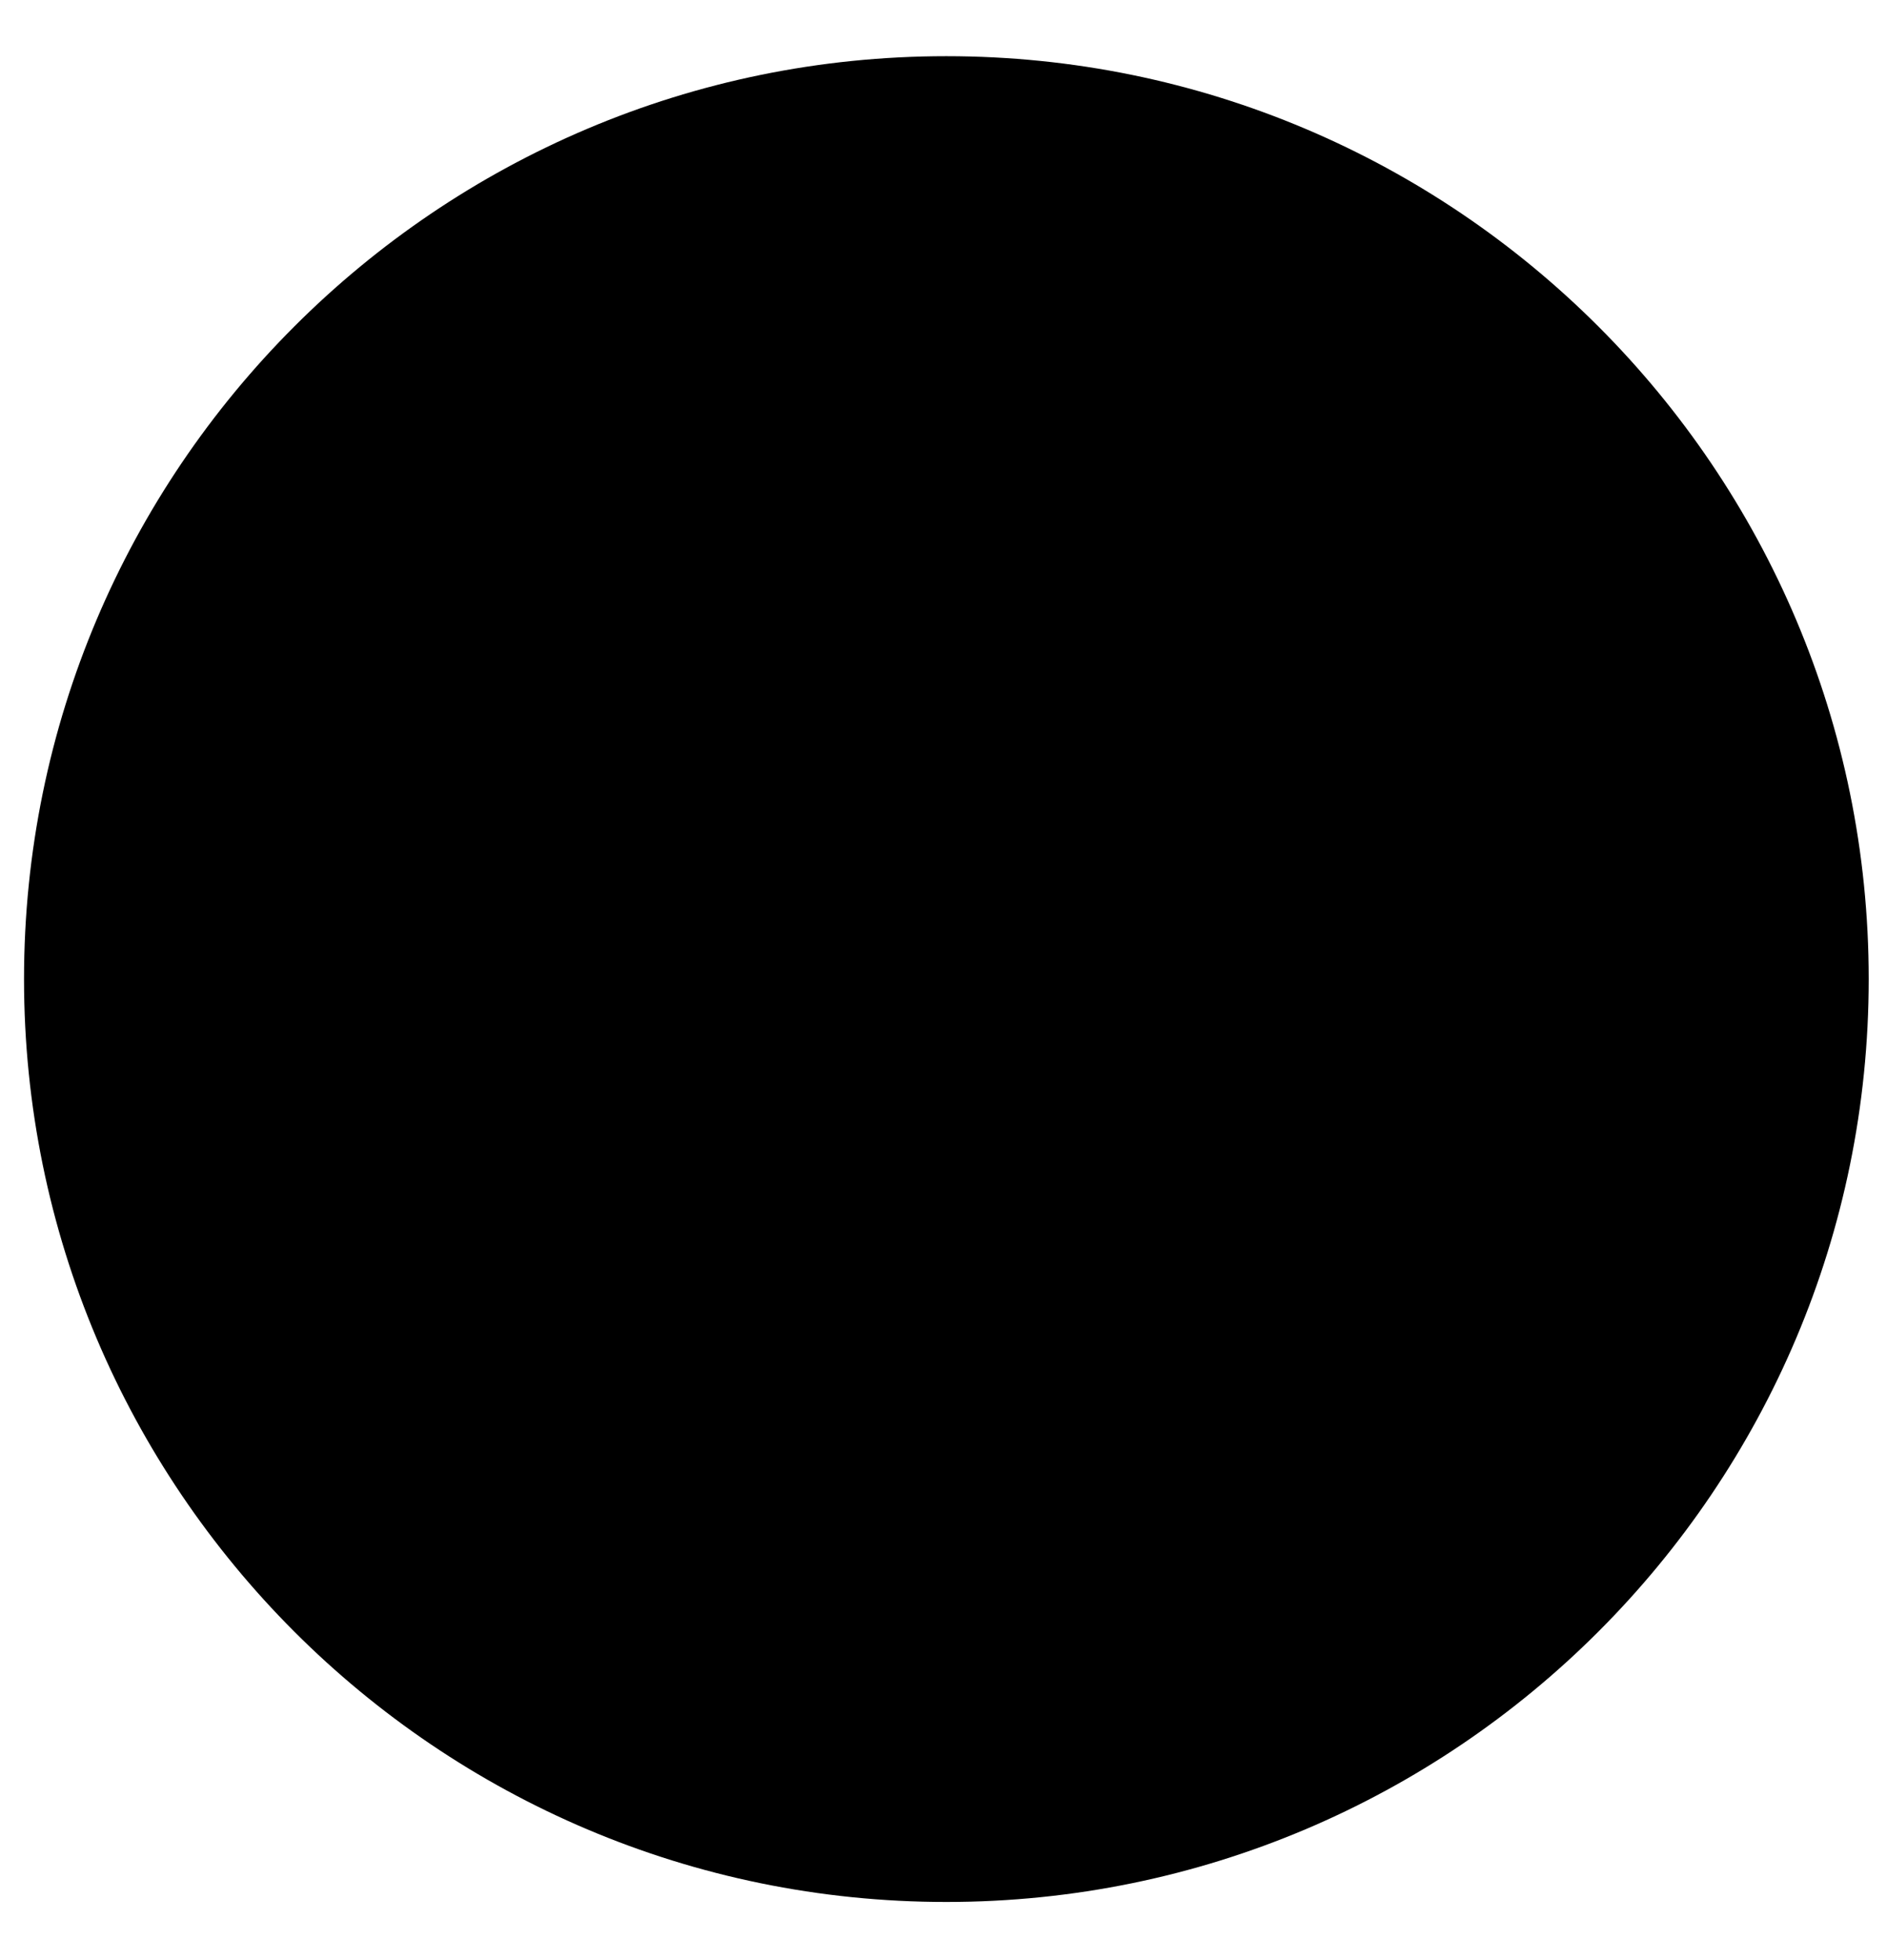 <?xml version="1.0" encoding="UTF-8" standalone="no"?>
<!DOCTYPE svg PUBLIC "-//W3C//DTD SVG 1.1//EN" "http://www.w3.org/Graphics/SVG/1.1/DTD/svg11.dtd">
<svg width="26px" height="27px" version="1.1" xmlns="http://www.w3.org/2000/svg" xmlns:xlink="http://www.w3.org/1999/xlink" xml:space="preserve" xmlns:serif="http://www.serif.com/" style="fill-rule:evenodd;clip-rule:evenodd;stroke-linejoin:round;stroke-miterlimit:2;">
    <path id="waypoint" d="M13.039,26.199c-7.017,-0 -12.708,-5.696 -12.708,-12.713c-0,-7.017 5.691,-12.712 12.708,-12.712c7.017,-0 12.709,5.695 12.709,12.712c-0,7.017 -5.692,12.713 -12.709,12.713Z"/>
</svg>

